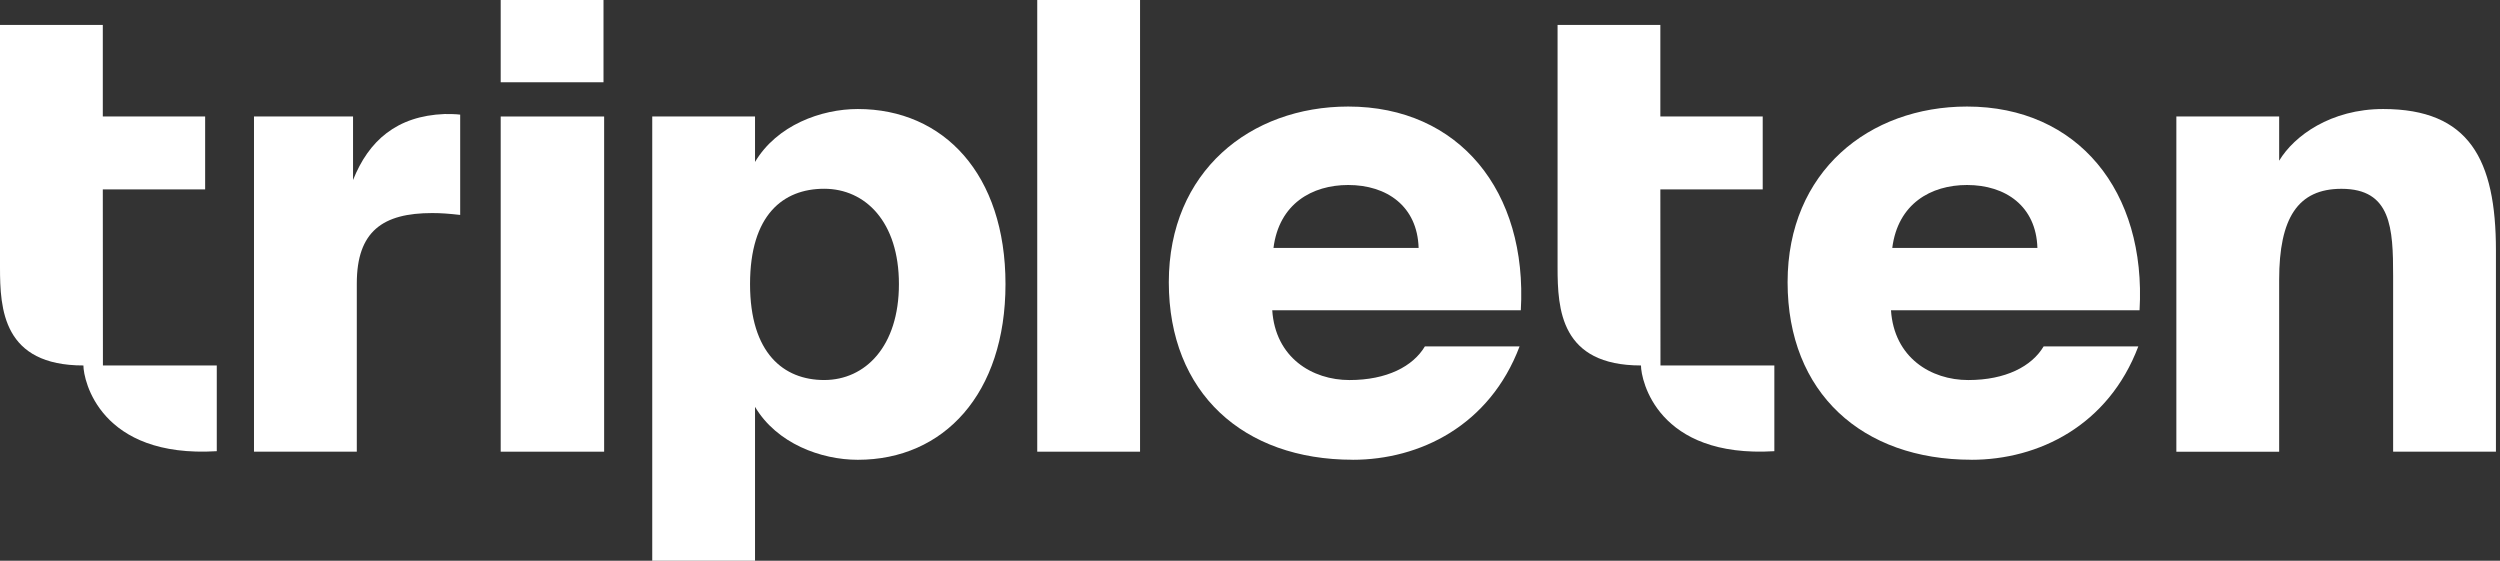 <svg width="107" height="24" viewBox="0 0 107 24" fill="none" xmlns="http://www.w3.org/2000/svg">
<rect x="0" y="0" width="107" height="24" fill="#333333" stroke="none"/>
<path d="M18.498 9.119C16.391 9.119 15.271 9.892 15.271 12.132V19.33H10.871V4.986H15.11V7.706C15.777 6.027 16.978 4.96 19.029 4.88C19.243 4.88 19.483 4.88 19.696 4.906V9.199C19.216 9.146 18.896 9.119 18.496 9.119" fill="white"/>
<path d="M21.43 19.332H25.857V4.986H21.43V19.332ZM21.43 3.521H25.83V0H21.43V3.521Z" fill="white"/>
<path d="M35.275 16.265C37.035 16.265 38.474 14.825 38.474 12.159C38.474 9.493 37.035 8.079 35.275 8.079C33.516 8.079 32.102 9.199 32.102 12.159C32.102 15.119 33.541 16.265 35.275 16.265ZM36.715 4.666C40.395 4.666 43.035 7.465 43.035 12.159C43.035 16.853 40.395 19.679 36.715 19.679C35.142 19.679 33.249 18.985 32.315 17.413V24H27.916V4.986H32.315V6.932C33.249 5.359 35.142 4.666 36.715 4.666Z" fill="white"/>
<path d="M48.794 0H44.394V19.332H48.794V0Z" fill="white"/>
<path d="M60.717 10.612C60.664 8.825 59.357 7.918 57.704 7.918C56.158 7.918 54.744 8.719 54.505 10.612H60.717ZM57.89 19.677C53.224 19.677 50.025 16.824 50.025 12.079C50.025 7.334 53.518 4.56 57.704 4.56C62.451 4.56 65.383 8.187 65.091 13.279H54.452C54.585 15.305 56.158 16.266 57.759 16.266C59.359 16.266 60.477 15.68 60.985 14.826H65.038C63.759 18.212 60.771 19.679 57.892 19.679" fill="white"/>
<path d="M87.201 10.612C87.148 8.825 85.842 7.918 84.189 7.918C82.643 7.918 81.229 8.719 80.989 10.612H87.201ZM84.375 19.677C79.709 19.677 76.509 16.824 76.509 12.079C76.509 7.334 80.003 4.56 84.189 4.56C88.935 4.56 91.868 8.187 91.573 13.279H80.934C81.068 15.305 82.641 16.266 84.242 16.266C85.842 16.266 86.96 15.68 87.468 14.826H91.52C90.24 18.212 87.254 19.679 84.375 19.679" fill="white"/>
<path d="M102 4.666C105.68 4.666 106.826 6.826 106.826 10.719V19.332H102.426V11.814C102.426 9.76 102.346 8.081 100.214 8.081C98.348 8.081 97.548 9.334 97.548 11.974V19.334H93.148V4.986H97.548V6.879C98.187 5.812 99.76 4.666 102 4.666Z" fill="white"/>
<path d="M71.068 15.642L71.063 8.105H75.444V4.986H71.063V1.067H66.664V11.441C66.664 13.236 66.79 15.642 70.234 15.642C70.234 16.266 70.935 19.616 75.942 19.311V15.642H71.068Z" fill="white"/>
<path d="M4.405 15.642L4.4 8.105H8.78V4.986H4.4V1.067H0V11.441C0 13.236 0.127 15.642 3.57 15.642C3.57 16.266 4.271 19.616 9.278 19.311V15.642H4.405Z" fill="white"/>
</svg>
